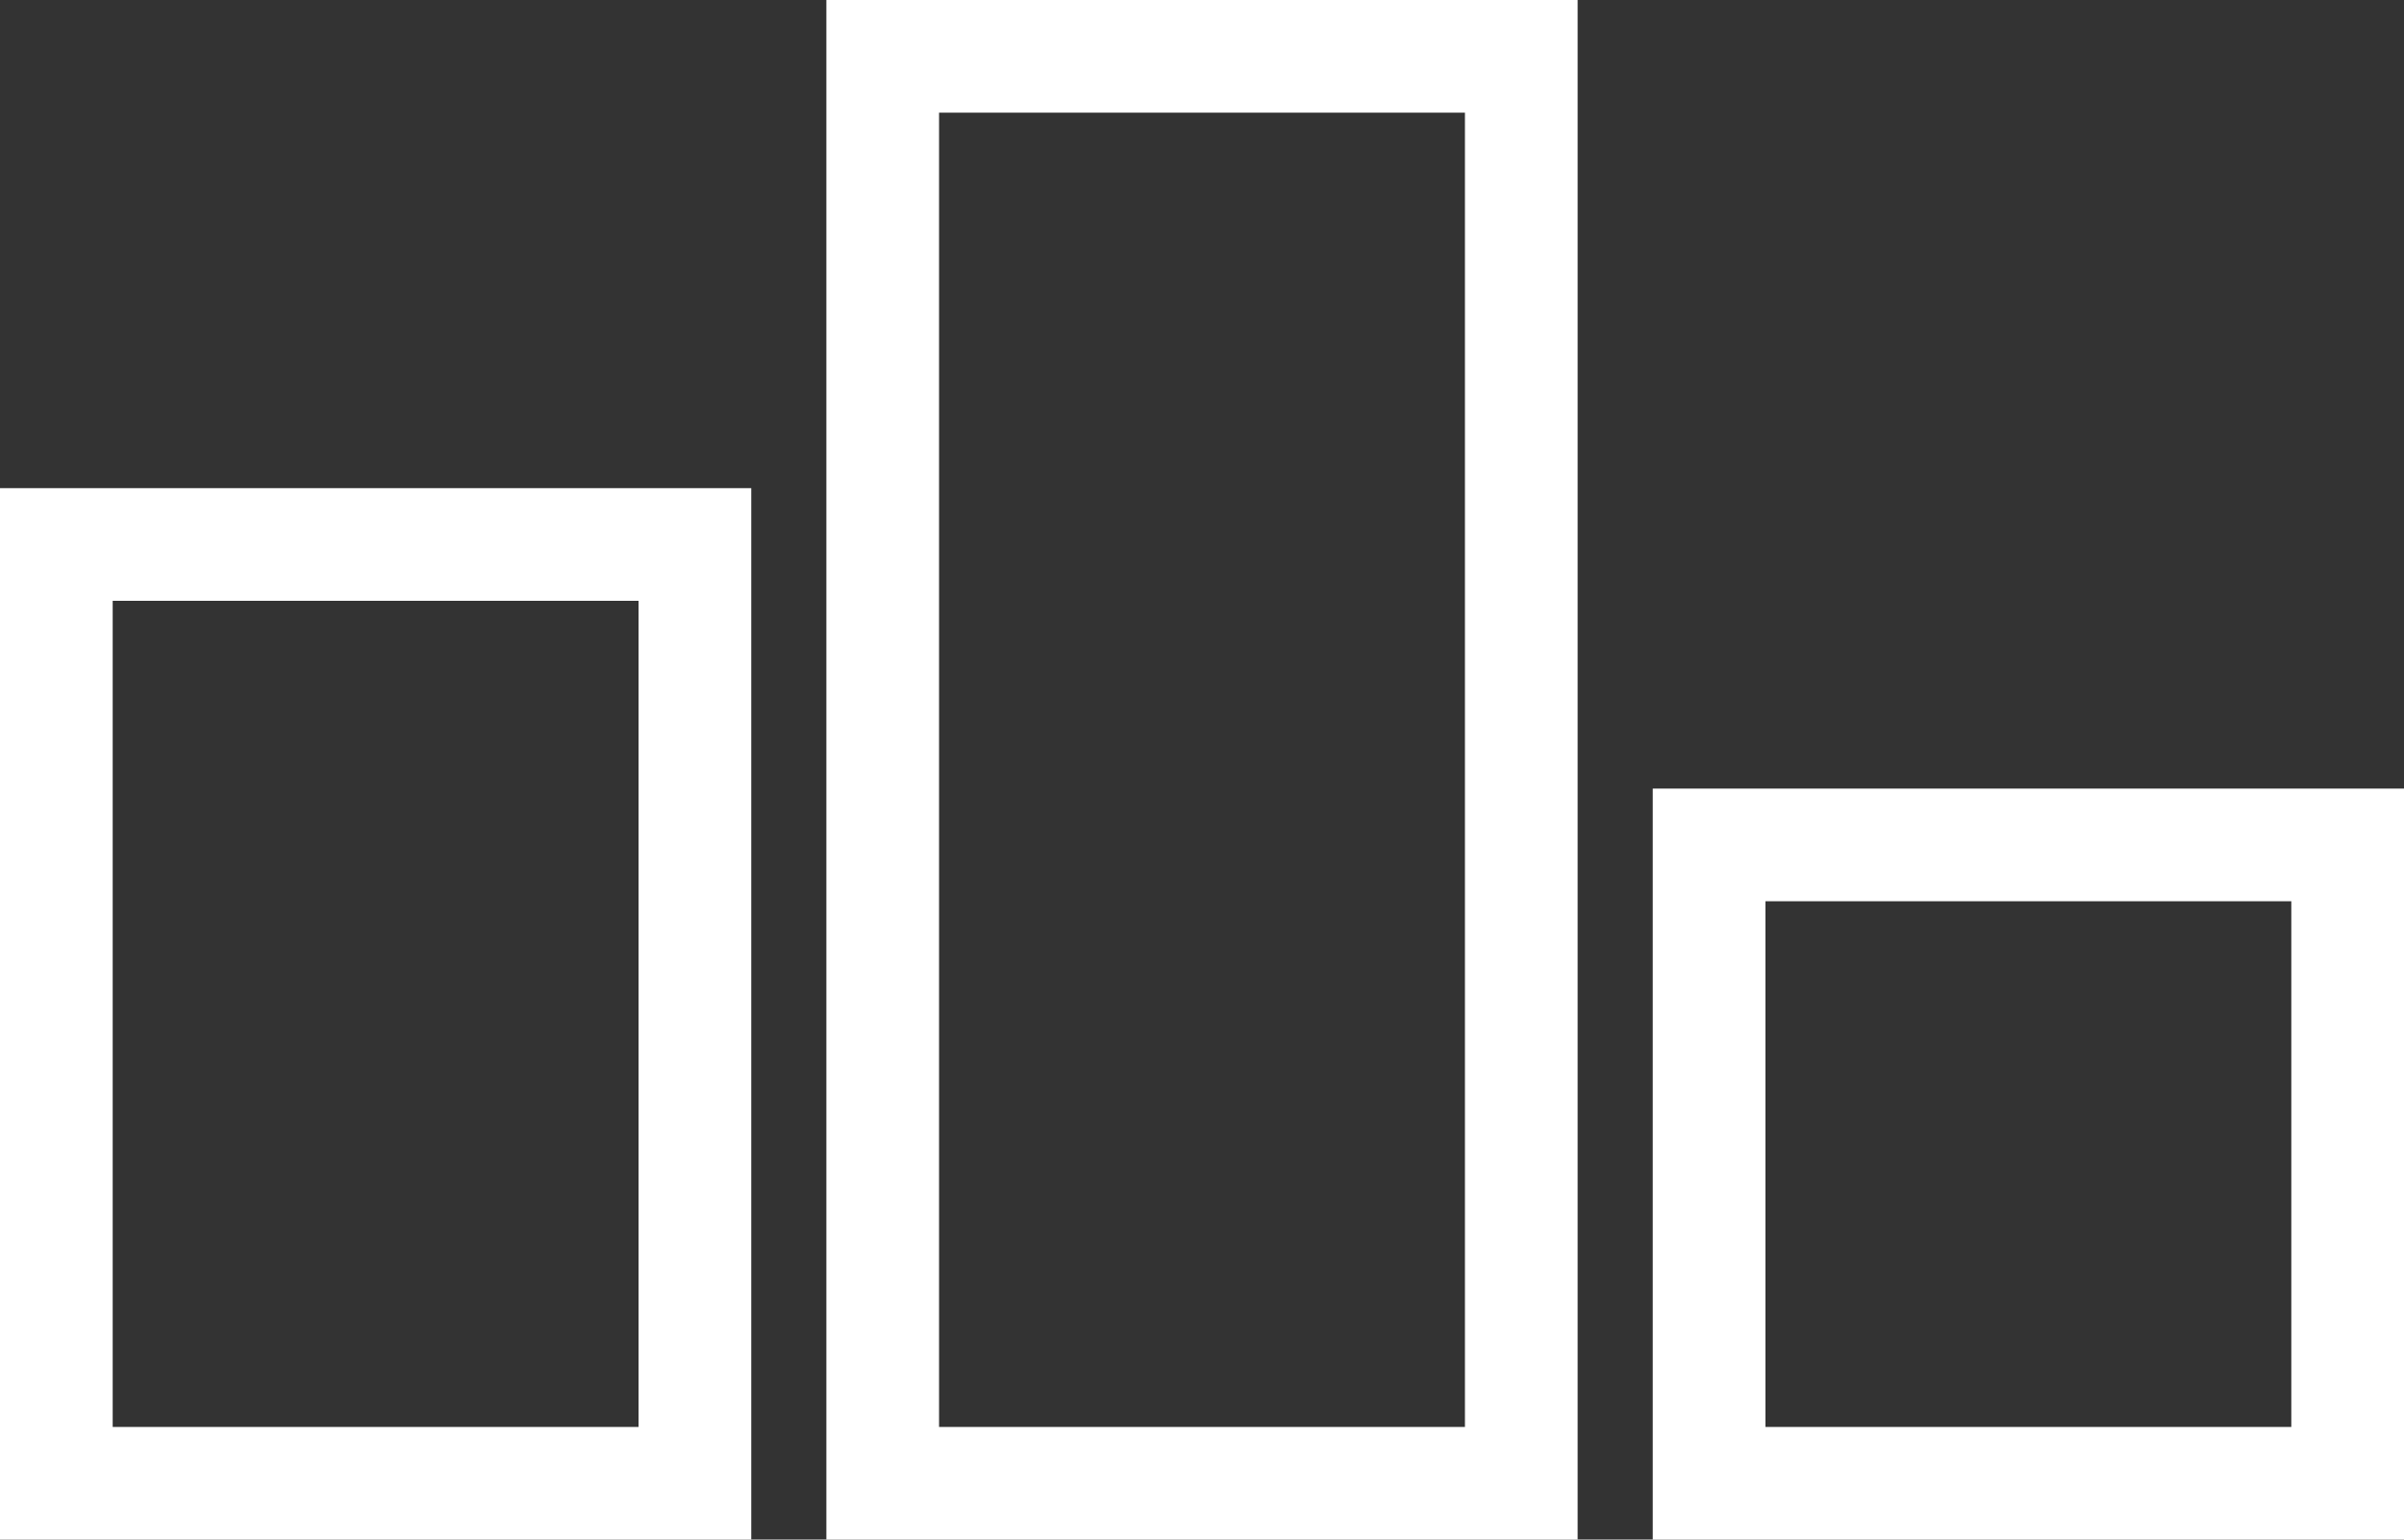 <svg xmlns="http://www.w3.org/2000/svg" width="64" height="41" viewBox="0 0 64 41">
    <rect x="0" y="0" width="64" height="41" fill="#333333" stroke="none"/>
    <g fill="none" fill-rule="evenodd" stroke="#FFF" stroke-width="3">
        <path d="M23.5 1.5h17v38h-17zM1.5 14.5h17v25h-17zM45.5 22.5h17v17h-17z"/>
    </g>
</svg>
